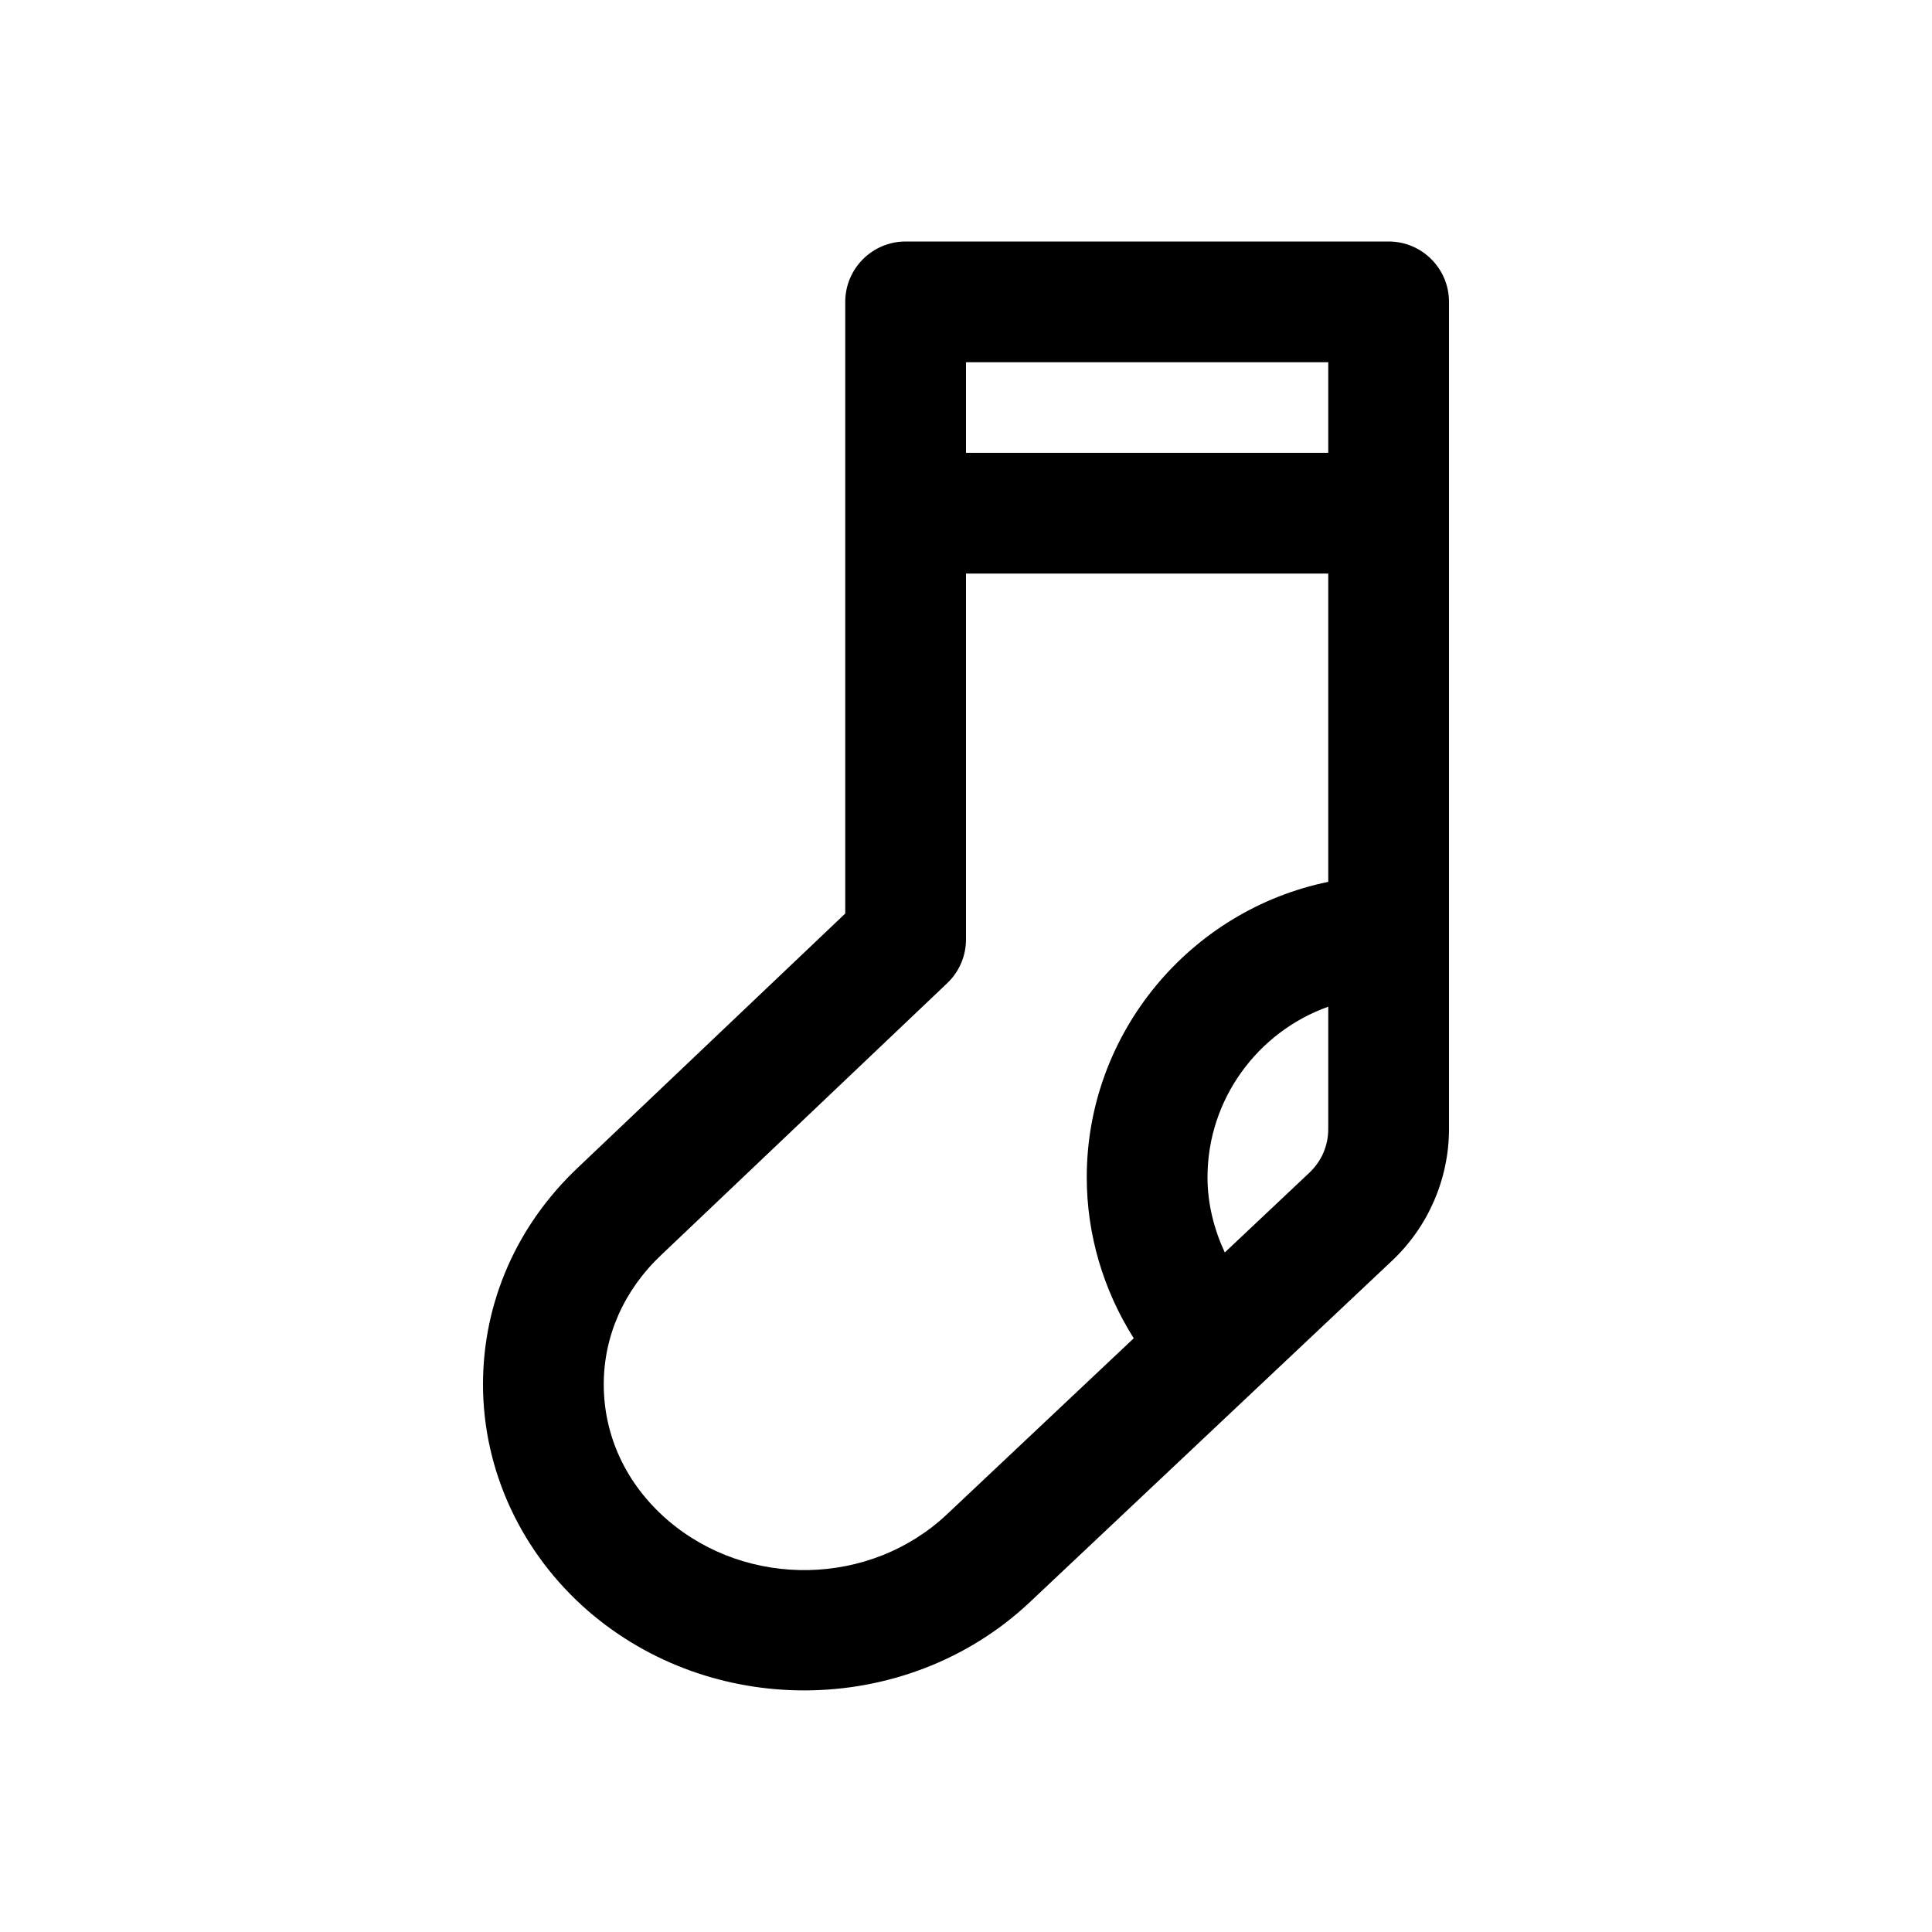 <svg id="Layer" enable-background="new 0 0 64 64" height="512" viewBox="0 0 64 64" width="512" xmlns="http://www.w3.org/2000/svg"><path d="m26.639 55.997c2.707 0 5.409-.978 7.474-2.922l11.996-11.308c1.202-1.127 1.891-2.719 1.891-4.367v-27.4c0-1.104-.896-2-2-2h-16c-1.104 0-2 .896-2 2v20.262l-8.84 8.401c-2.038 1.917-3.16 4.473-3.16 7.197 0 2.853 1.272 5.591 3.494 7.515 2.032 1.752 4.591 2.622 7.145 2.622zm16.729-17.143-2.796 2.636c-.36-.78-.572-1.622-.572-2.49 0-2.585 1.665-4.821 4-5.652v4.052c0 .556-.224 1.071-.632 1.454zm.632-26.854v3h-12v-3zm-22.092 29.569 9.47-9c.397-.377.622-.901.622-1.449v-12.12h12v10.213c-4.576.937-8 5.002-8 9.787 0 1.897.55 3.74 1.557 5.332l-6.188 5.832c-2.539 2.392-6.607 2.471-9.26.185-1.36-1.178-2.109-2.773-2.109-4.489 0-1.609.675-3.131 1.908-4.291z"/></svg>